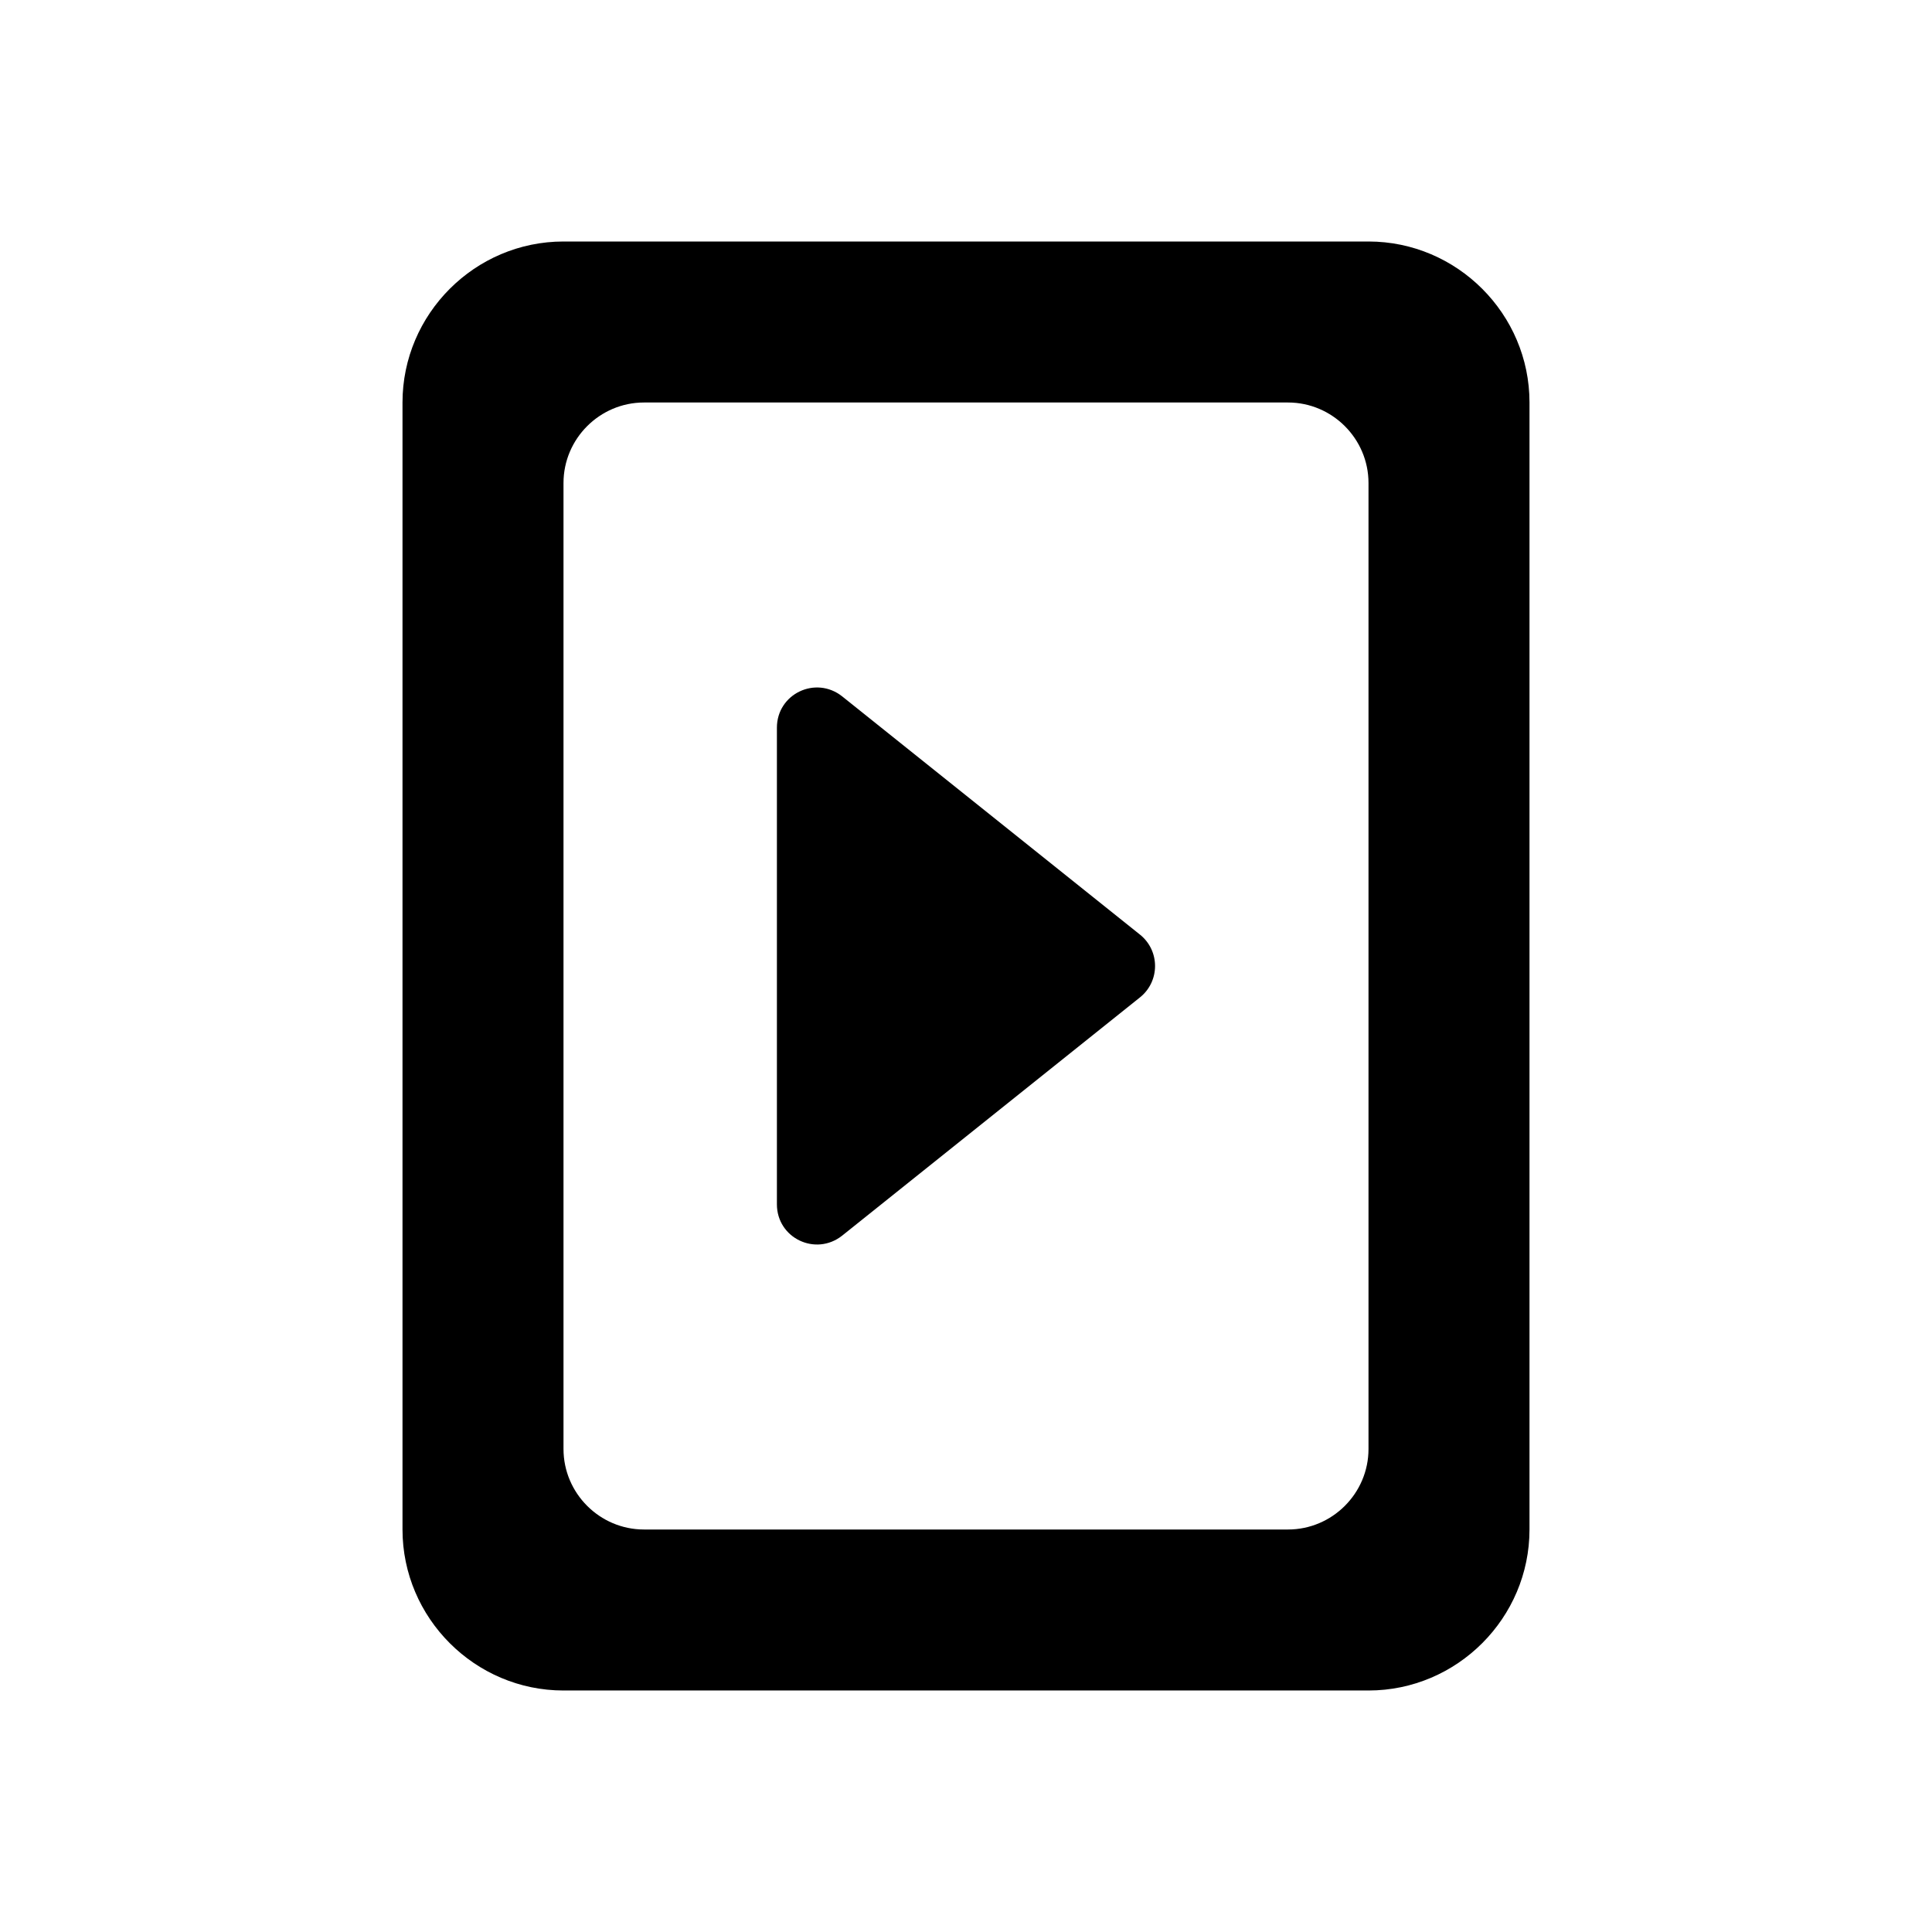 <?xml version="1.0" encoding="UTF-8" standalone="no"?>
<svg
   xmlns:dc="http://purl.org/dc/elements/1.1/"
   xmlns:cc="http://creativecommons.org/ns#"
   xmlns:rdf="http://www.w3.org/1999/02/22-rdf-syntax-ns#"
   xmlns:svg="http://www.w3.org/2000/svg"
   xmlns="http://www.w3.org/2000/svg"
   xmlns:sodipodi="http://sodipodi.sourceforge.net/DTD/sodipodi-0.dtd"
   xmlns:inkscape="http://www.inkscape.org/namespaces/inkscape"
   height="24"
   viewBox="0 0 24 24"
   width="24"
   version="1.1"
   id="svg6"
   sodipodi:docname="orientation-portrait-right-symbolic.svg"
   inkscape:version="1.0.1 (3bc2e813f5, 2020-09-07)">
  <defs
     id="defs10" />
  <sodipodi:namedview
     pagecolor="#ffffff"
     bordercolor="#666666"
     borderopacity="1"
     objecttolerance="10"
     gridtolerance="10"
     guidetolerance="10"
     inkscape:pageopacity="0"
     inkscape:pageshadow="2"
     inkscape:window-width="948"
     inkscape:window-height="492"
     id="namedview8"
     showgrid="false"
     inkscape:zoom="36.833333"
     inkscape:cx="8.5439017"
     inkscape:cy="12"
     inkscape:window-x="8"
     inkscape:window-y="8"
     inkscape:window-maximized="0"
     inkscape:current-layer="svg6"
     inkscape:document-rotation="0" />
  <path
     d="m 5,5 v 14 c 0,1.1 0.9,2 2,2 h 10 c 1.1,0 2,-0.9 2,-2 V 5 C 19,3.9 18.1,3 17,3 H 7 C 5.9,3 5,3.9 5,5 Z m 12,1 v 12 c 0,0.55 -0.45,1 -1,1 H 8 C 7.45,19 7,18.55 7,18 V 6 C 7,5.45 7.45,5 8,5 h 8 c 0.55,0 1,0.45 1,1 z"
     id="path4" />
  <path
     d="M 9.651,9.04 V 14.96 c 0,0.42 0.48,0.65 0.81,0.39 l 3.7,-2.96 c 0.25,-0.2 0.25,-0.58 0,-0.78 l -3.7,-2.96 c -0.33,-0.26 -0.81,-0.03 -0.81,0.39 z"
     id="path4-3"
     sodipodi:nodetypes="sscsscs" />
</svg>
